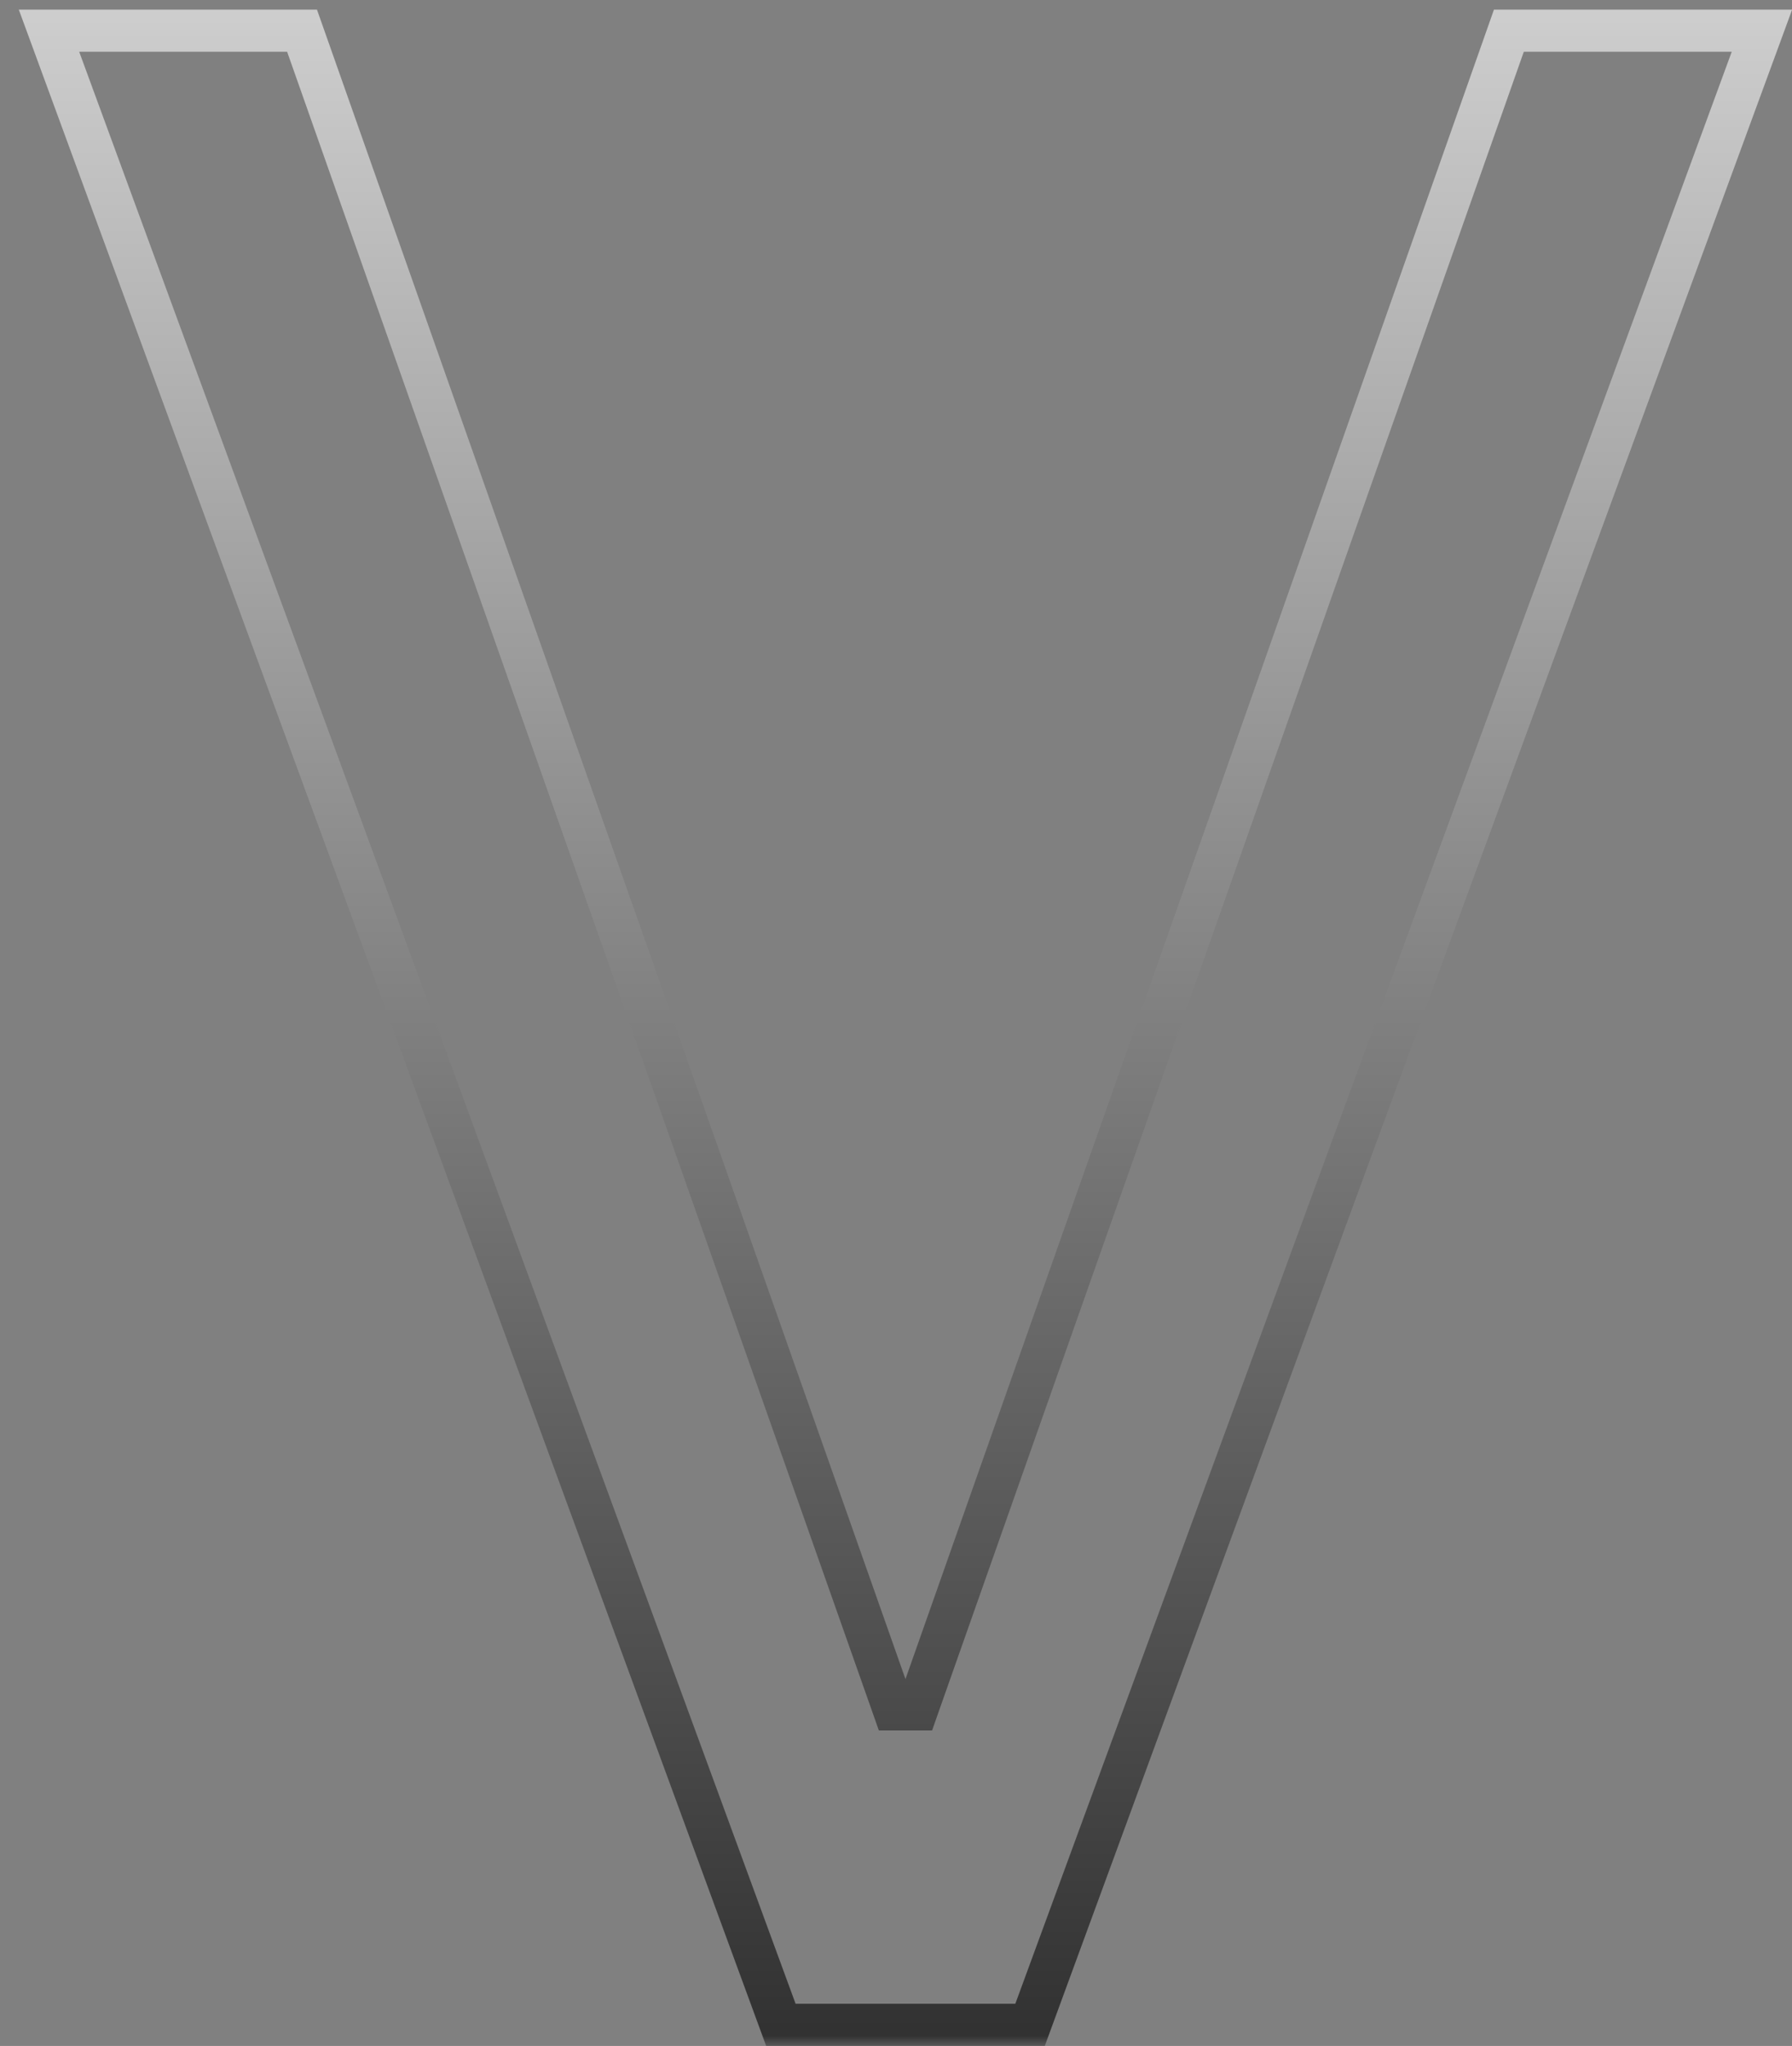<svg width="85" height="97" viewBox="0 0 85 97" fill="none" xmlns="http://www.w3.org/2000/svg">
<rect x="0" y="0" width="85" height="97" fill="#808080" stroke="none"/>
<mask id="path-1-outside-1_292_67" maskUnits="userSpaceOnUse" x="0" y="0" width="86" height="97" fill="black">
<rect fill="white" width="86" height="97"/>
<path d="M14.327 1.455L42.395 81.043H43.503L71.571 1.455H83.574L48.858 96H37.04L2.324 1.455H14.327Z"/>
</mask>
<path d="M14.327 1.455L15.27 1.122L15.034 0.455H14.327V1.455ZM42.395 81.043L41.452 81.375L41.687 82.043H42.395V81.043ZM43.503 81.043V82.043H44.211L44.446 81.375L43.503 81.043ZM71.571 1.455V0.455H70.863L70.628 1.122L71.571 1.455ZM83.574 1.455L84.513 1.799L85.006 0.455H83.574V1.455ZM48.858 96V97H49.556L49.797 96.345L48.858 96ZM37.04 96L36.101 96.345L36.342 97H37.04V96ZM2.324 1.455V0.455H0.891L1.385 1.799L2.324 1.455ZM14.327 1.455L13.384 1.787L41.452 81.375L42.395 81.043L43.338 80.71L15.27 1.122L14.327 1.455ZM42.395 81.043V82.043H43.503V81.043V80.043H42.395V81.043ZM43.503 81.043L44.446 81.375L72.514 1.787L71.571 1.455L70.628 1.122L42.56 80.71L43.503 81.043ZM71.571 1.455V2.455H83.574V1.455V0.455H71.571V1.455ZM83.574 1.455L82.635 1.11L47.919 95.655L48.858 96L49.797 96.345L84.513 1.799L83.574 1.455ZM48.858 96V95H37.04V96V97H48.858V96ZM37.04 96L37.978 95.655L3.263 1.11L2.324 1.455L1.385 1.799L36.101 96.345L37.04 96ZM2.324 1.455V2.455H14.327V1.455V0.455H2.324V1.455Z" fill="url(#paint0_linear_292_67)" mask="url(#path-1-outside-1_292_67)"/>
<defs>
<linearGradient id="paint0_linear_292_67" x1="43" y1="127" x2="43" y2="-30" gradientUnits="userSpaceOnUse">
<stop/>
<stop offset="1" stop-color="white"/>
</linearGradient>
</defs>
</svg>
